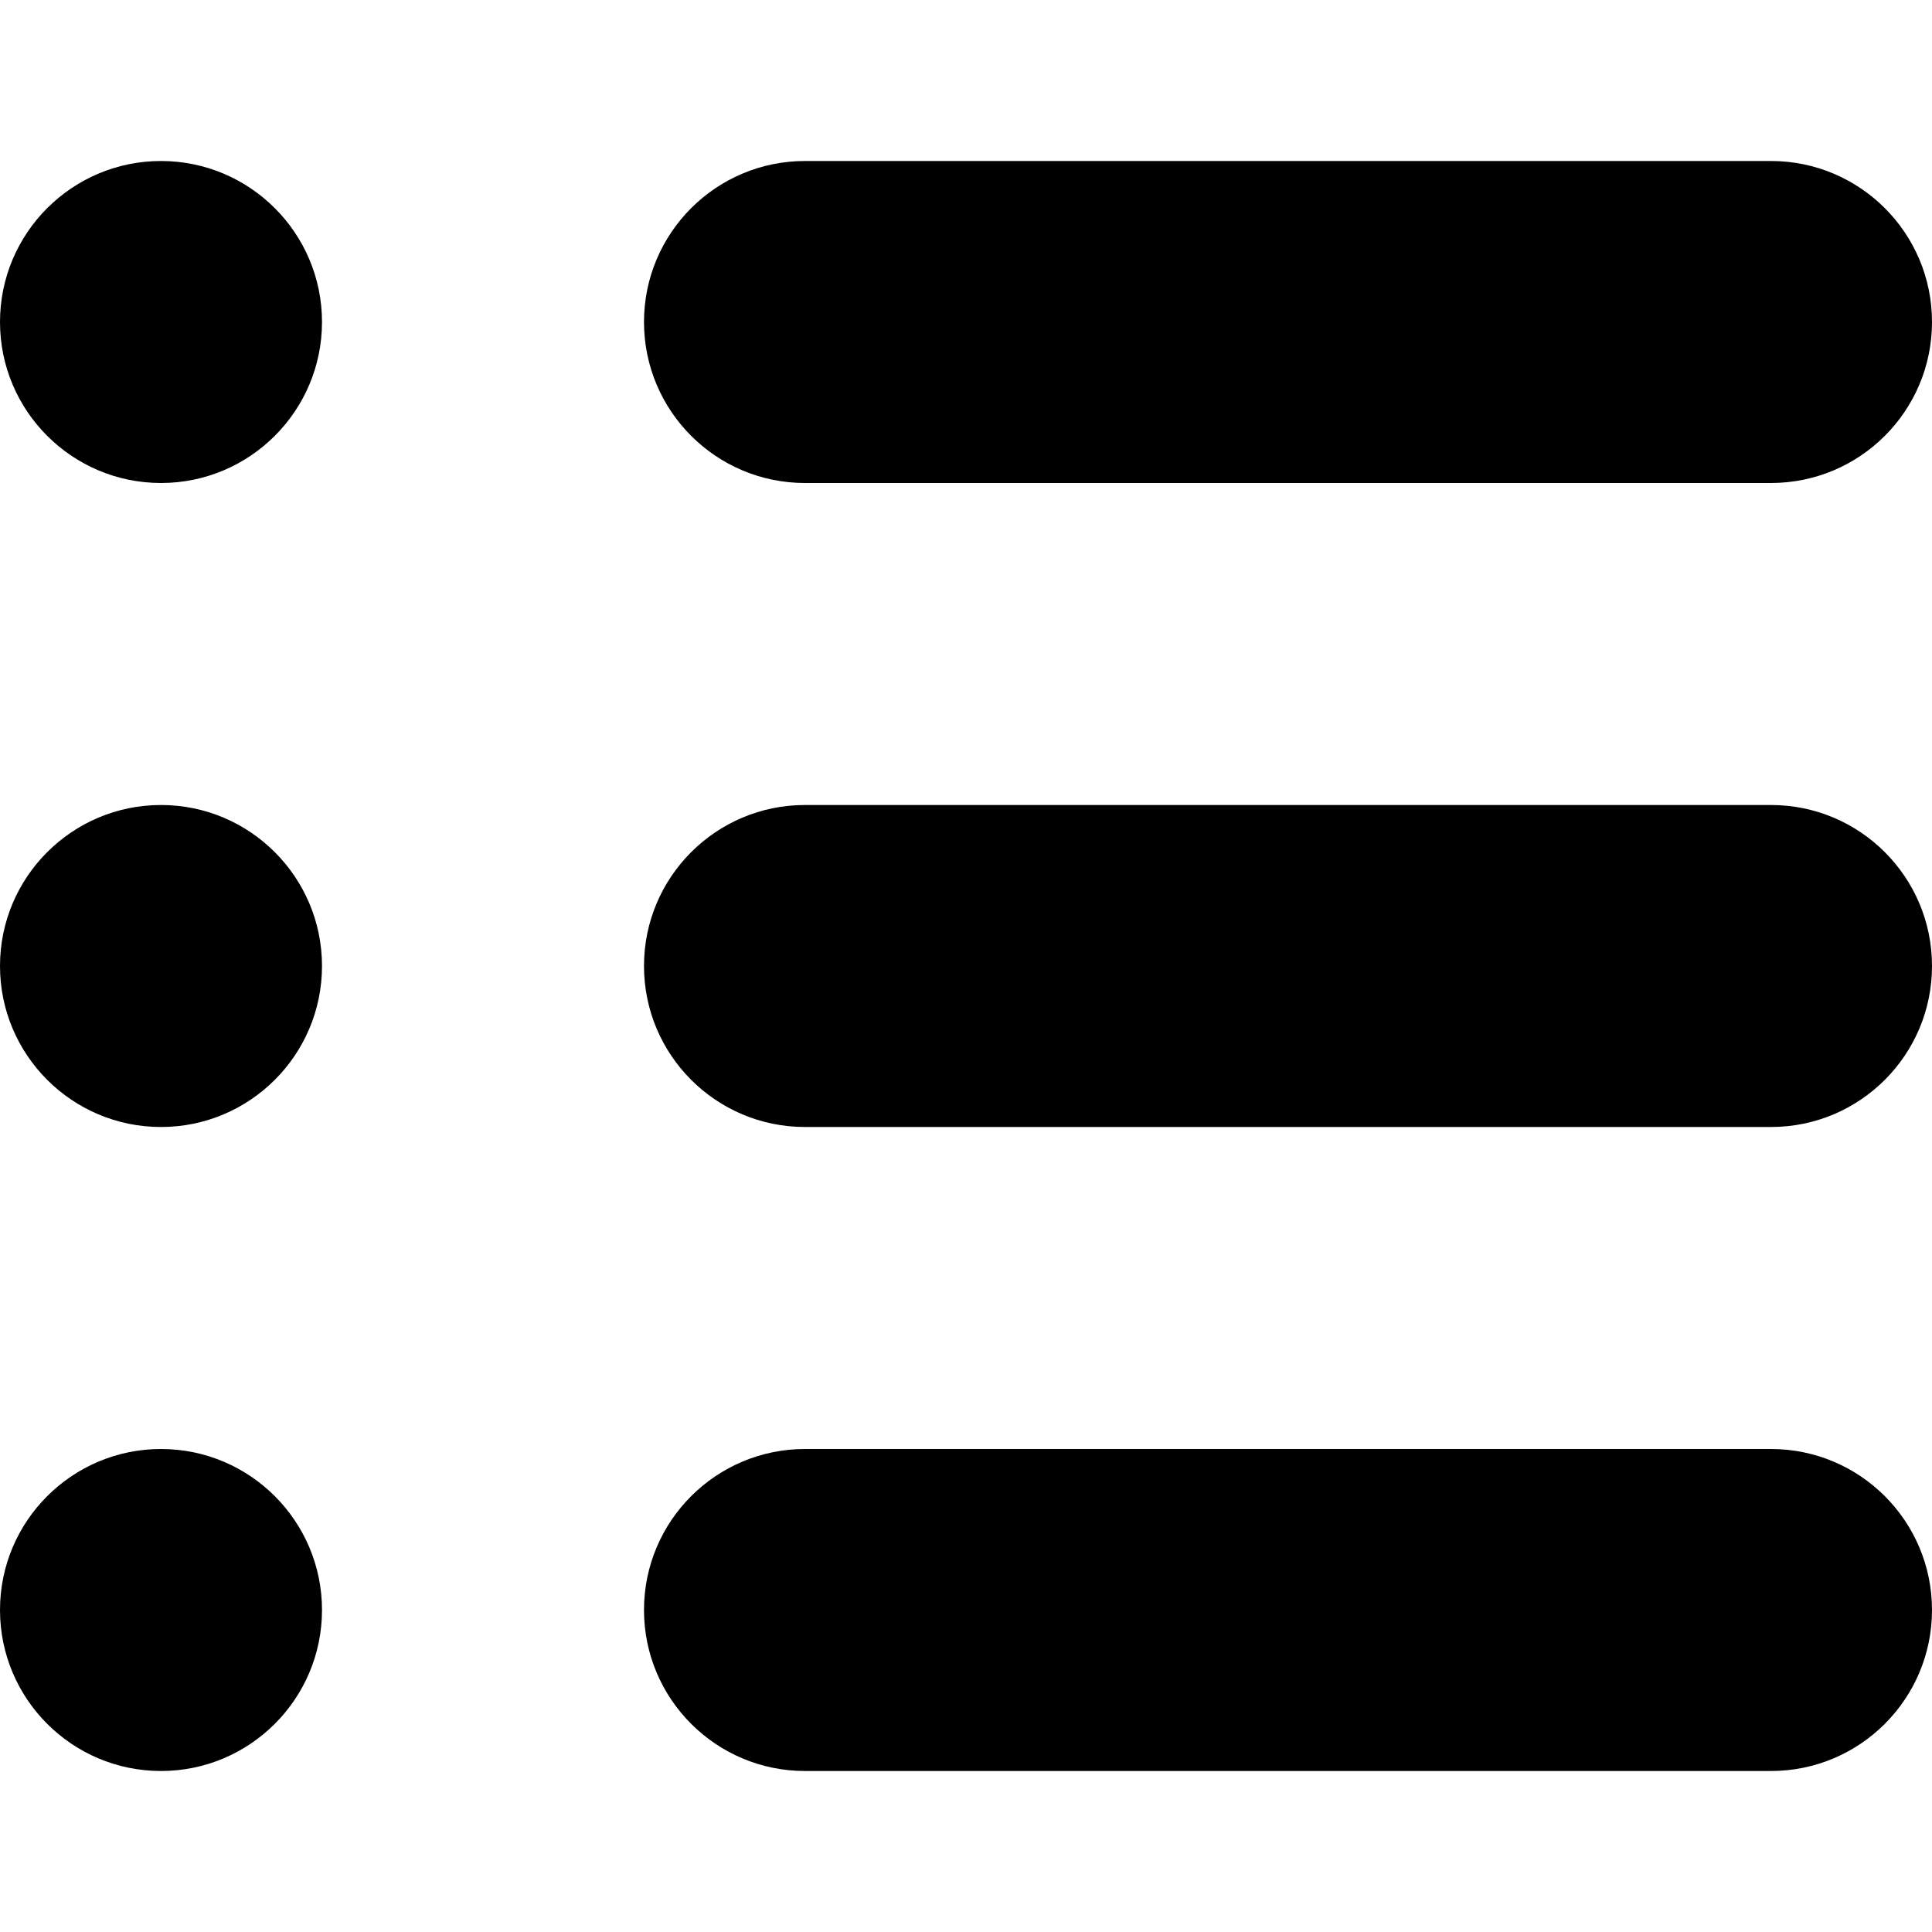 <svg
  width="24"
  height="24"
  viewBox="0 0 24 24"
  fill="none"
  xmlns="http://www.w3.org/2000/svg"
>
  <path
    d="M2 10C0.896 10 0 10.896 0 12C0 13.104 0.896 14 2 14C3.104 14 4 13.104 4 12C4 10.896 3.104 10 2 10ZM2 2C0.896 2 0 2.896 0 4C0 5.104 0.896 6 2 6C3.104 6 4 5.104 4 4C4 2.896 3.104 2 2 2ZM2 18C0.896 18 0 18.896 0 20C0 21.104 0.896 22 2 22C3.104 22 4 21.104 4 20C4 18.896 3.104 18 2 18ZM10 6H22C23.104 6 24 5.105 24 4C24 2.895 23.104 2 22 2H10C8.896 2 8 2.895 8 4C8 5.105 8.896 6 10 6ZM22 10H10C8.896 10 8 10.895 8 12C8 13.105 8.896 14 10 14H22C23.104 14 24 13.105 24 12C24 10.895 23.104 10 22 10ZM22 18H10C8.896 18 8 18.895 8 20C8 21.105 8.896 22 10 22H22C23.104 22 24 21.105 24 20C24 18.895 23.104 18 22 18Z"
    fill="currentColor"
  />
</svg>
